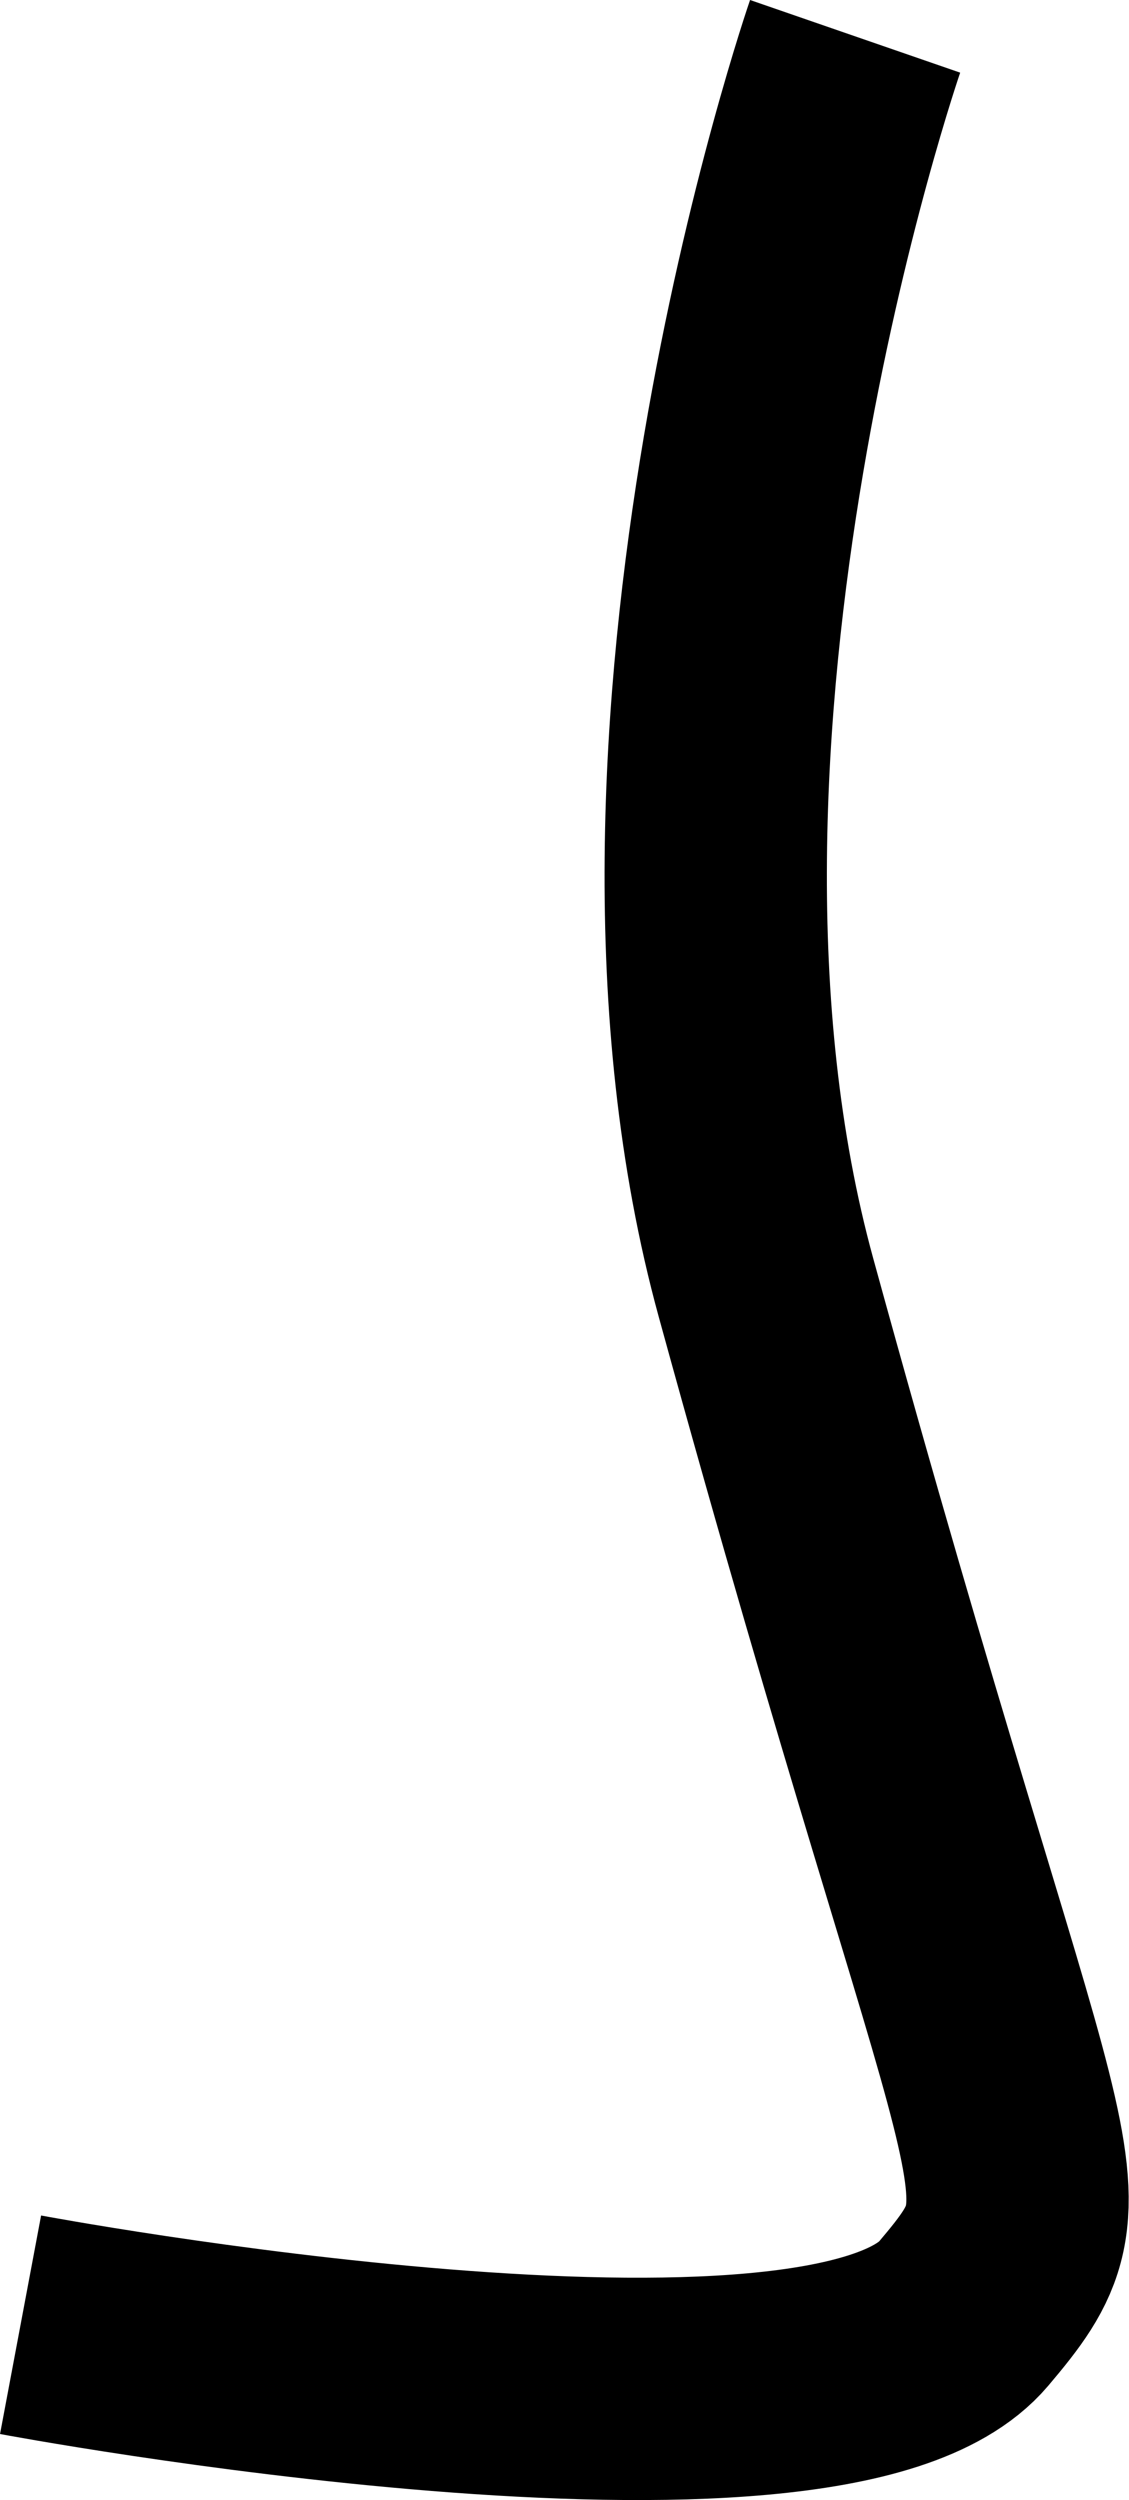 <svg xmlns="http://www.w3.org/2000/svg" width="76.776" height="169.993" viewBox="0 0 20.314 44.977"><path style="fill:none;stroke:#000;stroke-width:4;stroke-linecap:butt;stroke-linejoin:miter;stroke-miterlimit:4;stroke-dasharray:none;stroke-opacity:1" d="M16.19 1.477s-4.338 12.548-1.604 22.51c4.563 16.616 5.53 16.126 3.556 18.46-2.474 2.923-16.968.199-16.968.199" transform="translate(-.804 -.824)"/></svg>